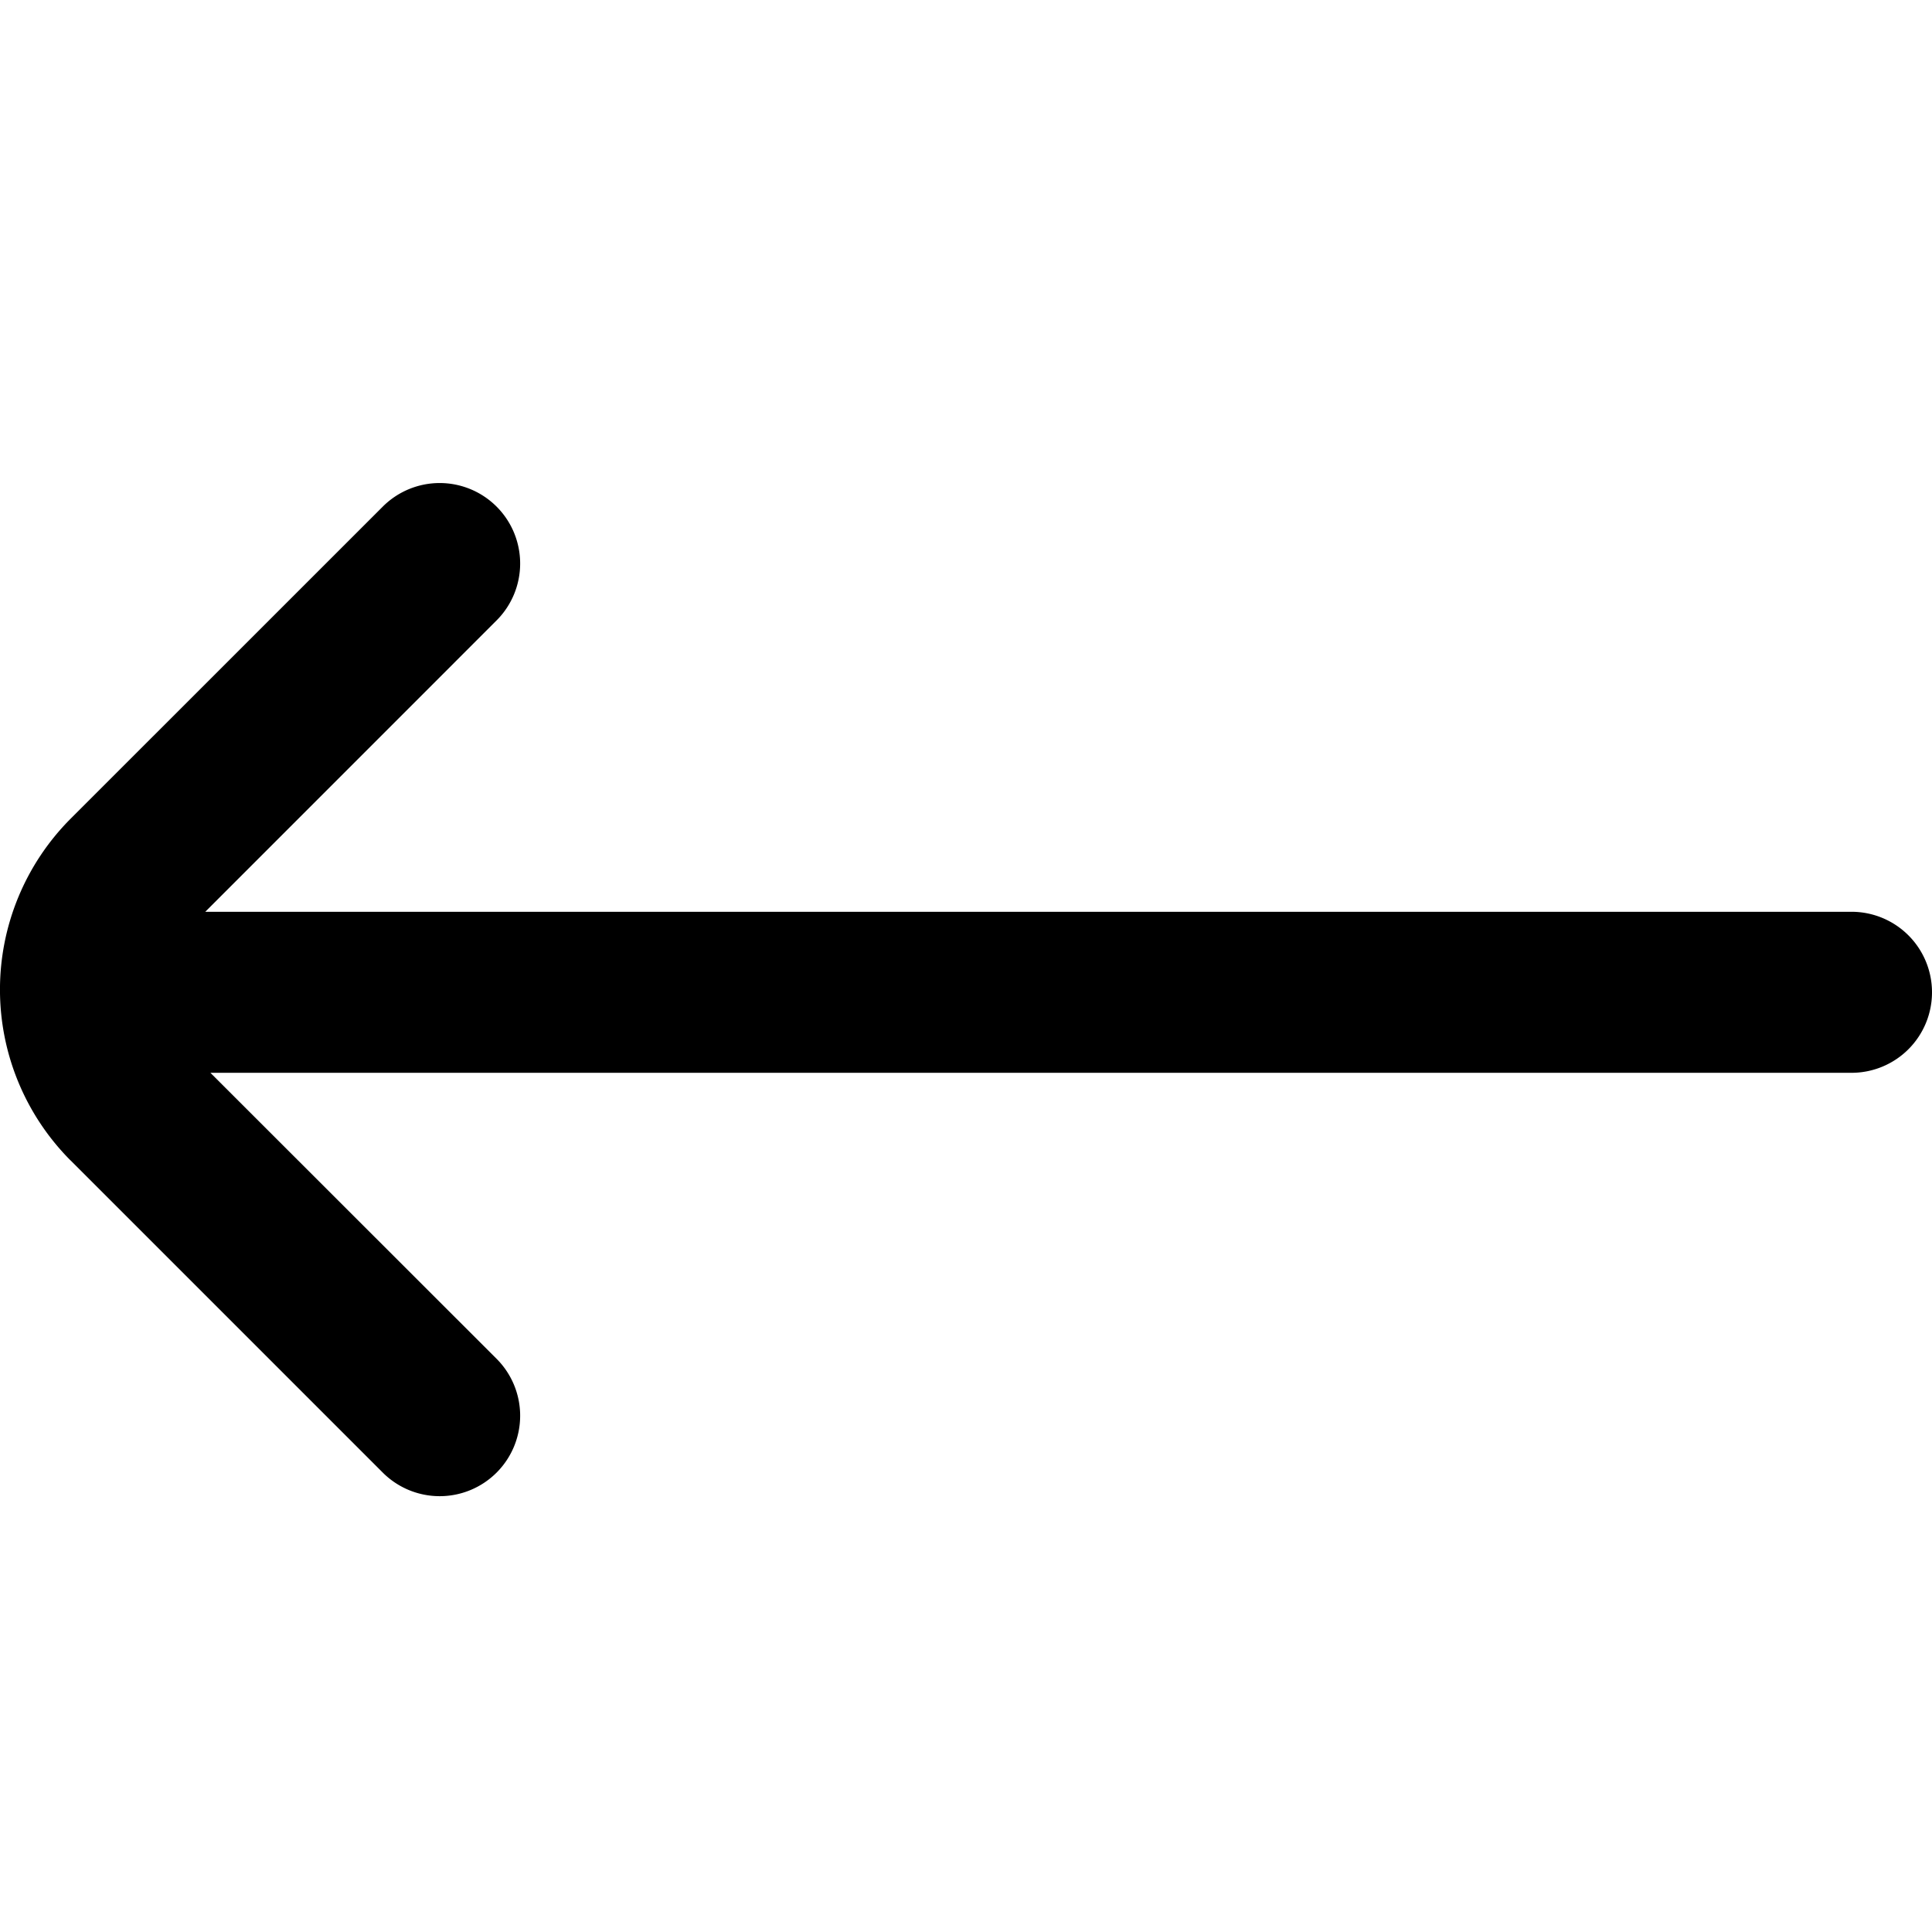<svg xmlns="http://www.w3.org/2000/svg" width="32" height="32" viewBox="0 0 32 32">
  <g id="Group_42" data-name="Group 42" transform="translate(-150 -109)">
    <rect id="Rectangle_12" data-name="Rectangle 12" width="32" height="32" transform="translate(150 109)" fill="none"/>
    <path id="fi-rr-arrow-left" d="M1.168,16.893,6.34,22.065a1.333,1.333,0,0,0,1.885,0h0a1.333,1.333,0,0,0,0-1.885l-4.74-4.737H30.667A1.333,1.333,0,0,0,32,14.109h0a1.333,1.333,0,0,0-1.333-1.333H3.4L8.225,7.95a1.333,1.333,0,0,0,0-1.885h0a1.333,1.333,0,0,0-1.885,0L1.167,11.237a4.009,4.009,0,0,0,0,5.656Z" transform="translate(150 111.326)"/>
  </g>
</svg>
